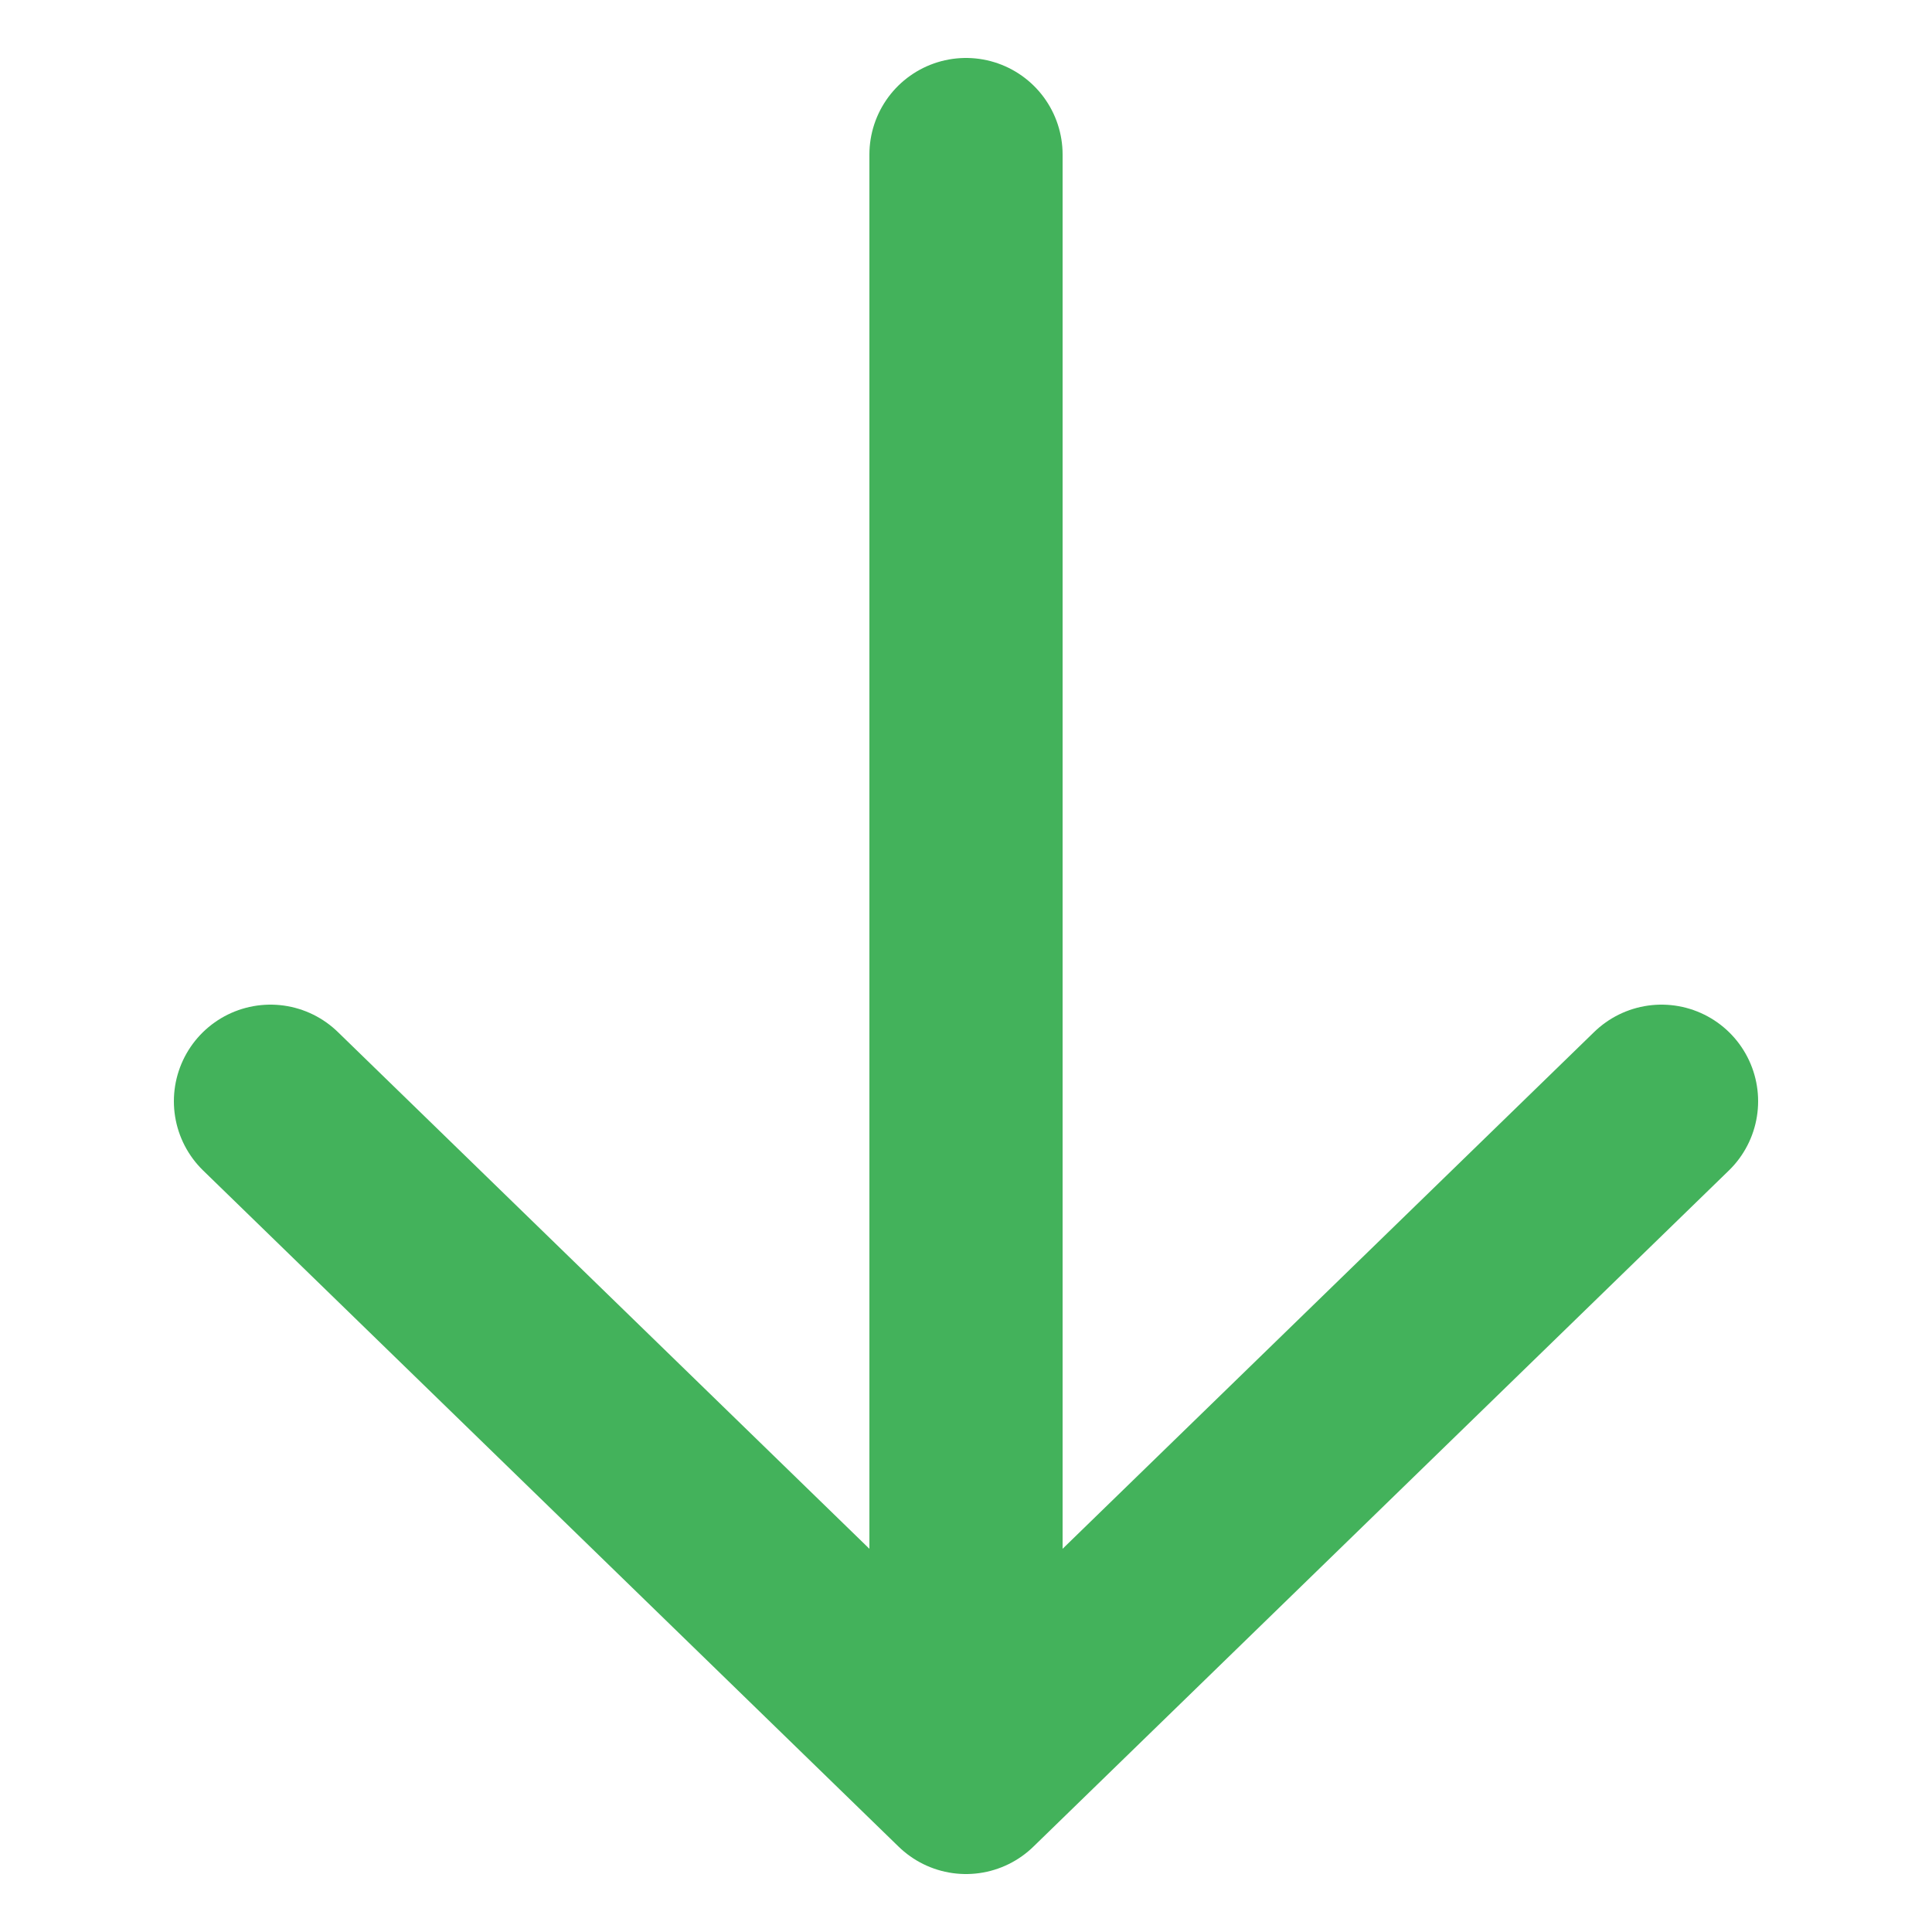 <svg width="10" height="10" viewBox="0 0 10 10" fill="none" xmlns="http://www.w3.org/2000/svg">
<path d="M8.6 5.7L5 9.2M5 9.2L1.4 5.7M5 9.2L5 0.8" stroke="#43B25B" stroke-linecap="round" stroke-linejoin="round"/>
</svg>
